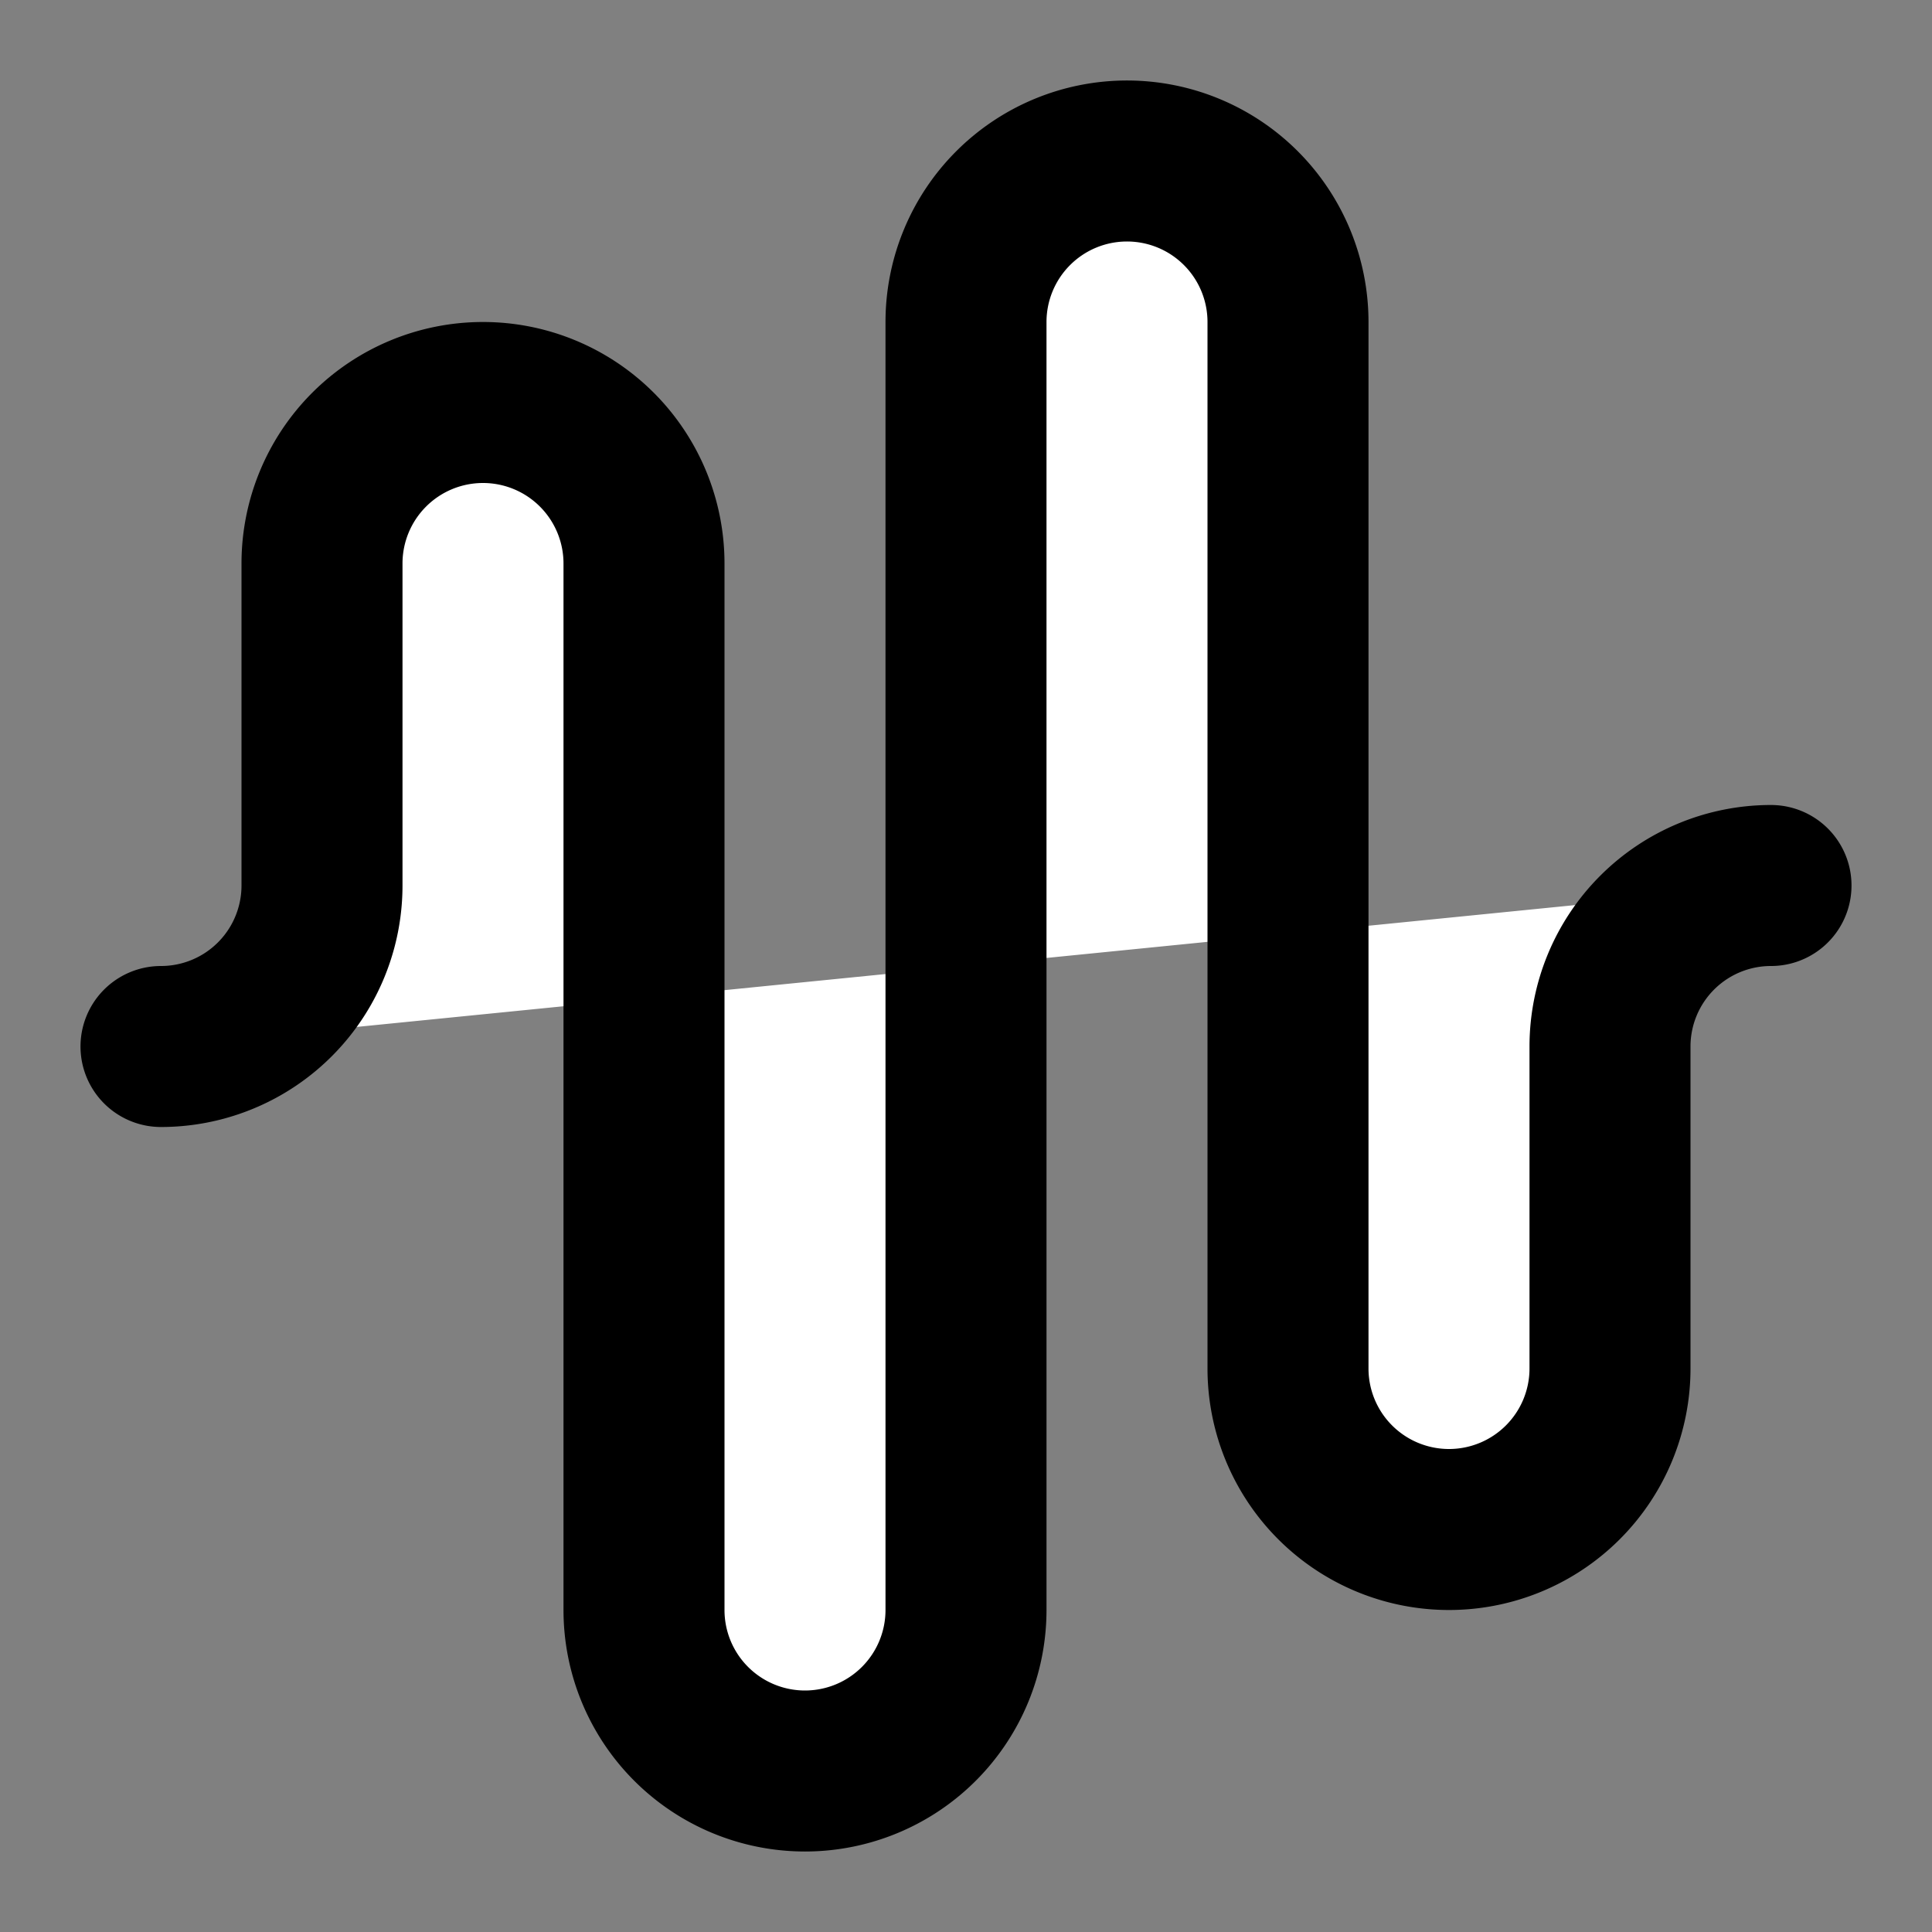 <svg xmlns="http://www.w3.org/2000/svg"
  width="24" height="24" viewBox="0 0 24 24" 
  fill="white" stroke="currentColor"
  stroke-width="2" stroke-linecap="round"
  stroke-linejoin="round" class="lucide lucide-audio-waveform"
  >
    <rect x="0" y="0" width="24" height="24" fill="#808080" stroke="none"/>
    <path d="M2 13a2 2 0 0 0 2-2V7a2 2 0 0 1 4 0v13a2 2 0 0 0 4 0V4a2 2 0 0 1 4 0v13a2 2 0 0 0 4 0v-4a2 2 0 0 1 2-2"/>
</svg>